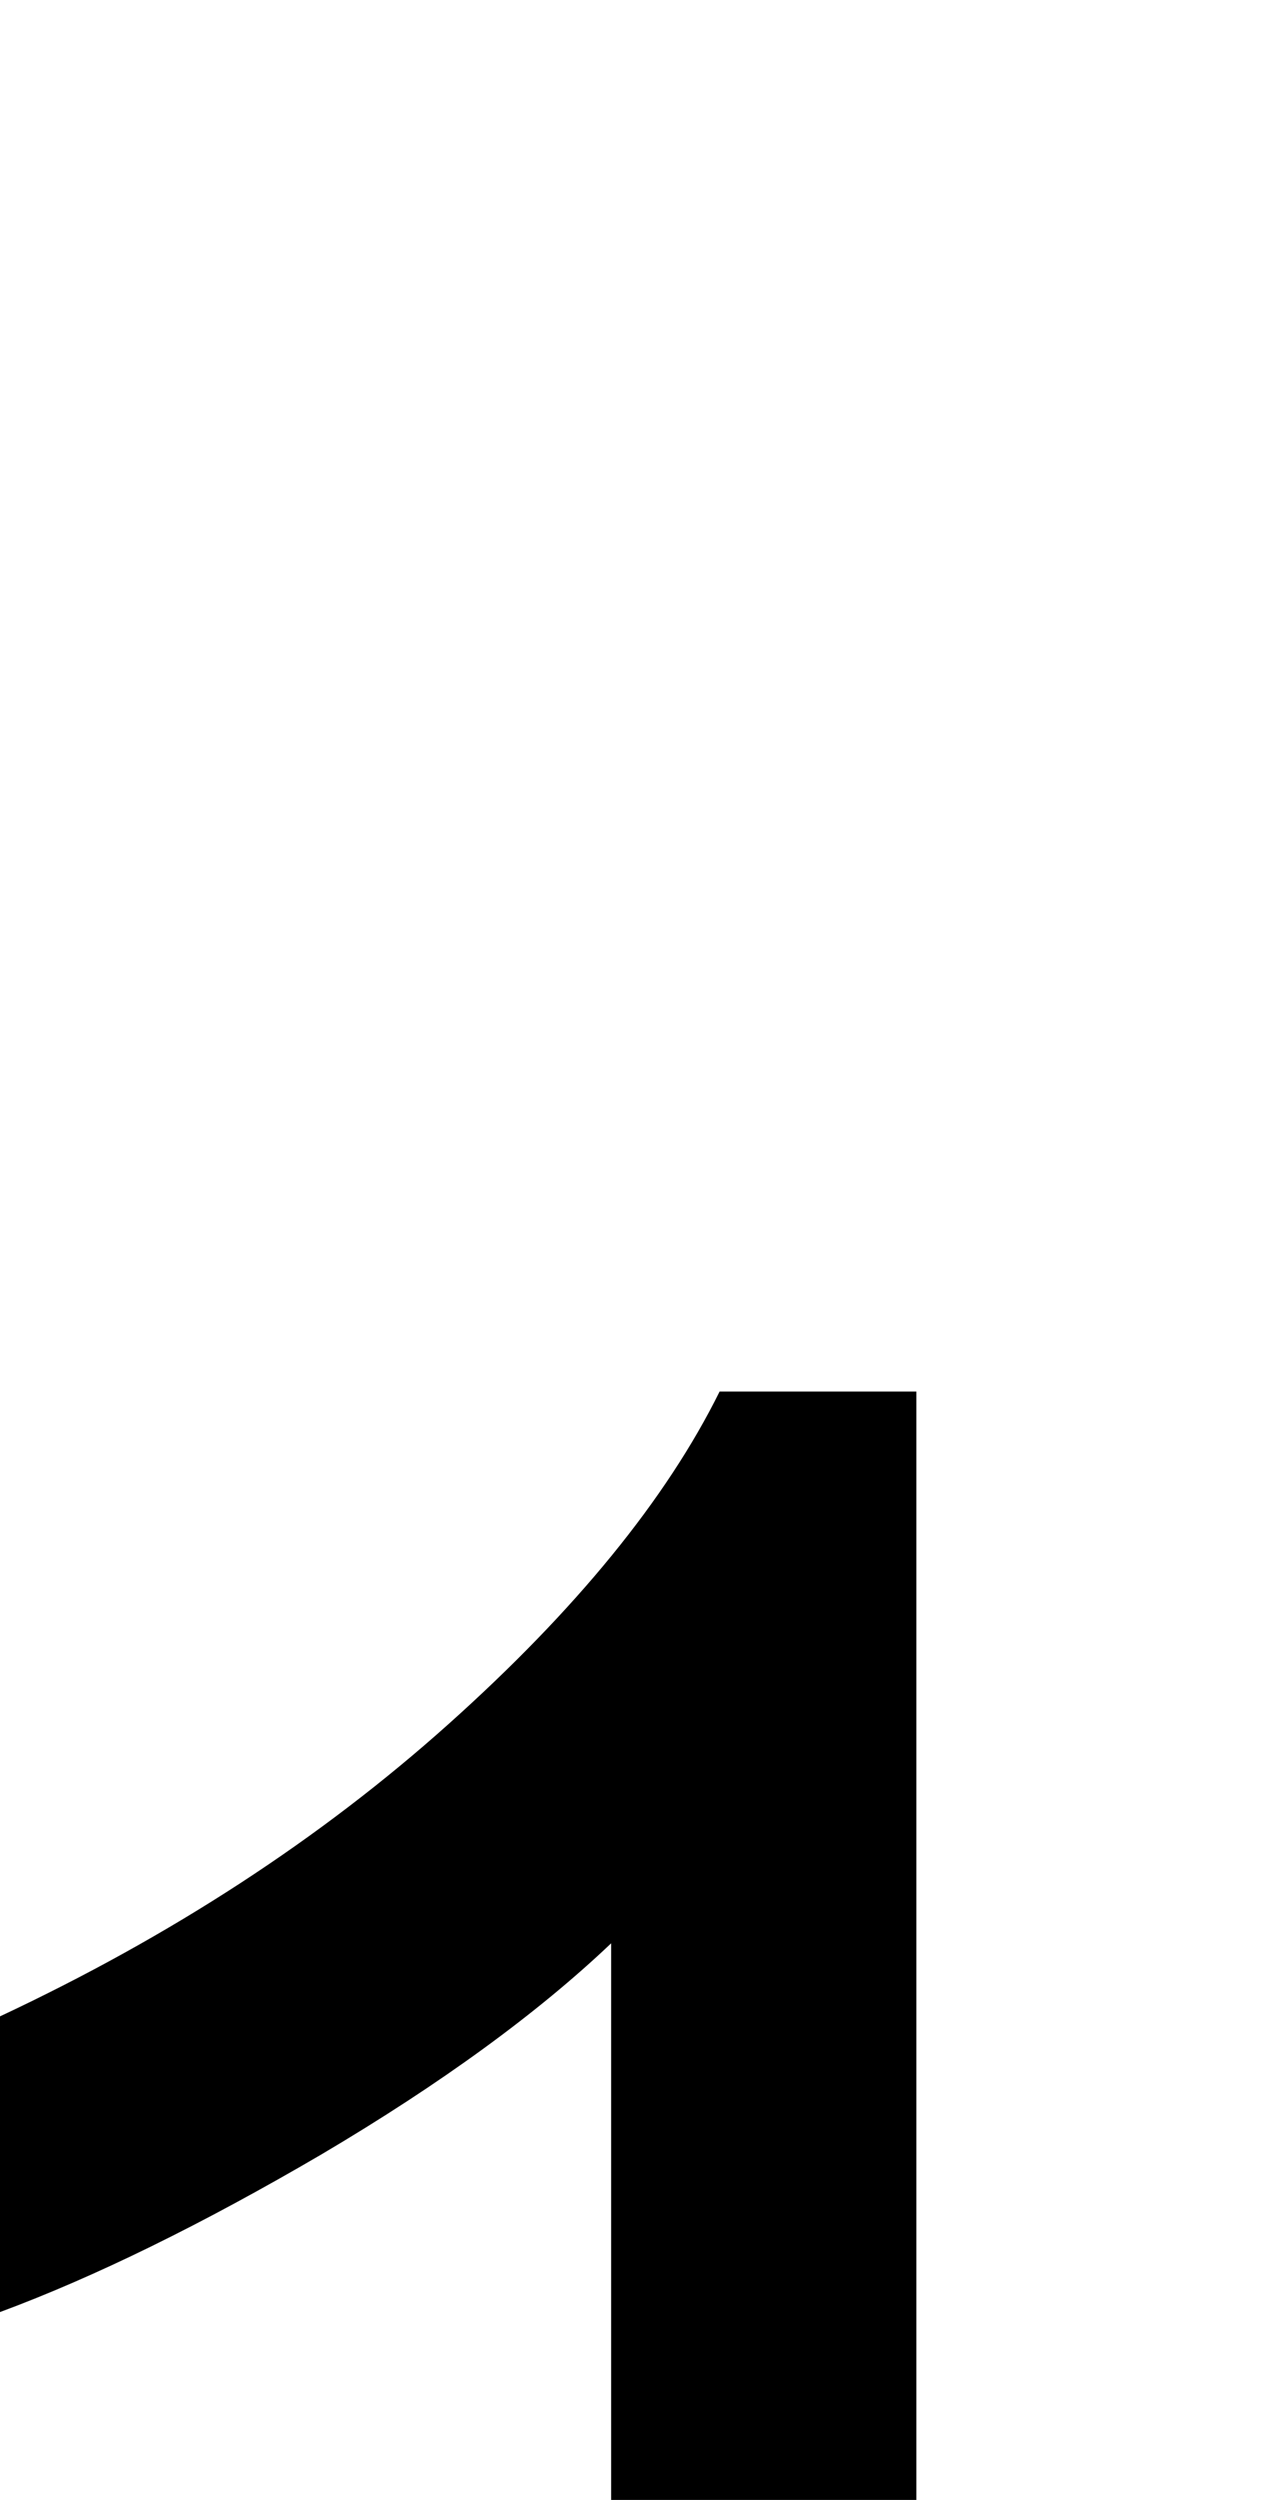 <svg xmlns="http://www.w3.org/2000/svg" viewBox="0 -10.67 18.18 35.93" data-asc="0.9052734375"><g fill="#000000"><g fill="#000000" transform="translate(0, 0)"><path d="M13.18 45.26L8.79 45.26L8.79 17.26Q7.20 18.77 4.63 20.29Q2.05 21.80 0 22.56L0 18.31Q3.69 16.58 6.45 14.11Q9.20 11.65 10.35 9.33L13.18 9.33L13.18 45.26Z"/></g></g></svg>
